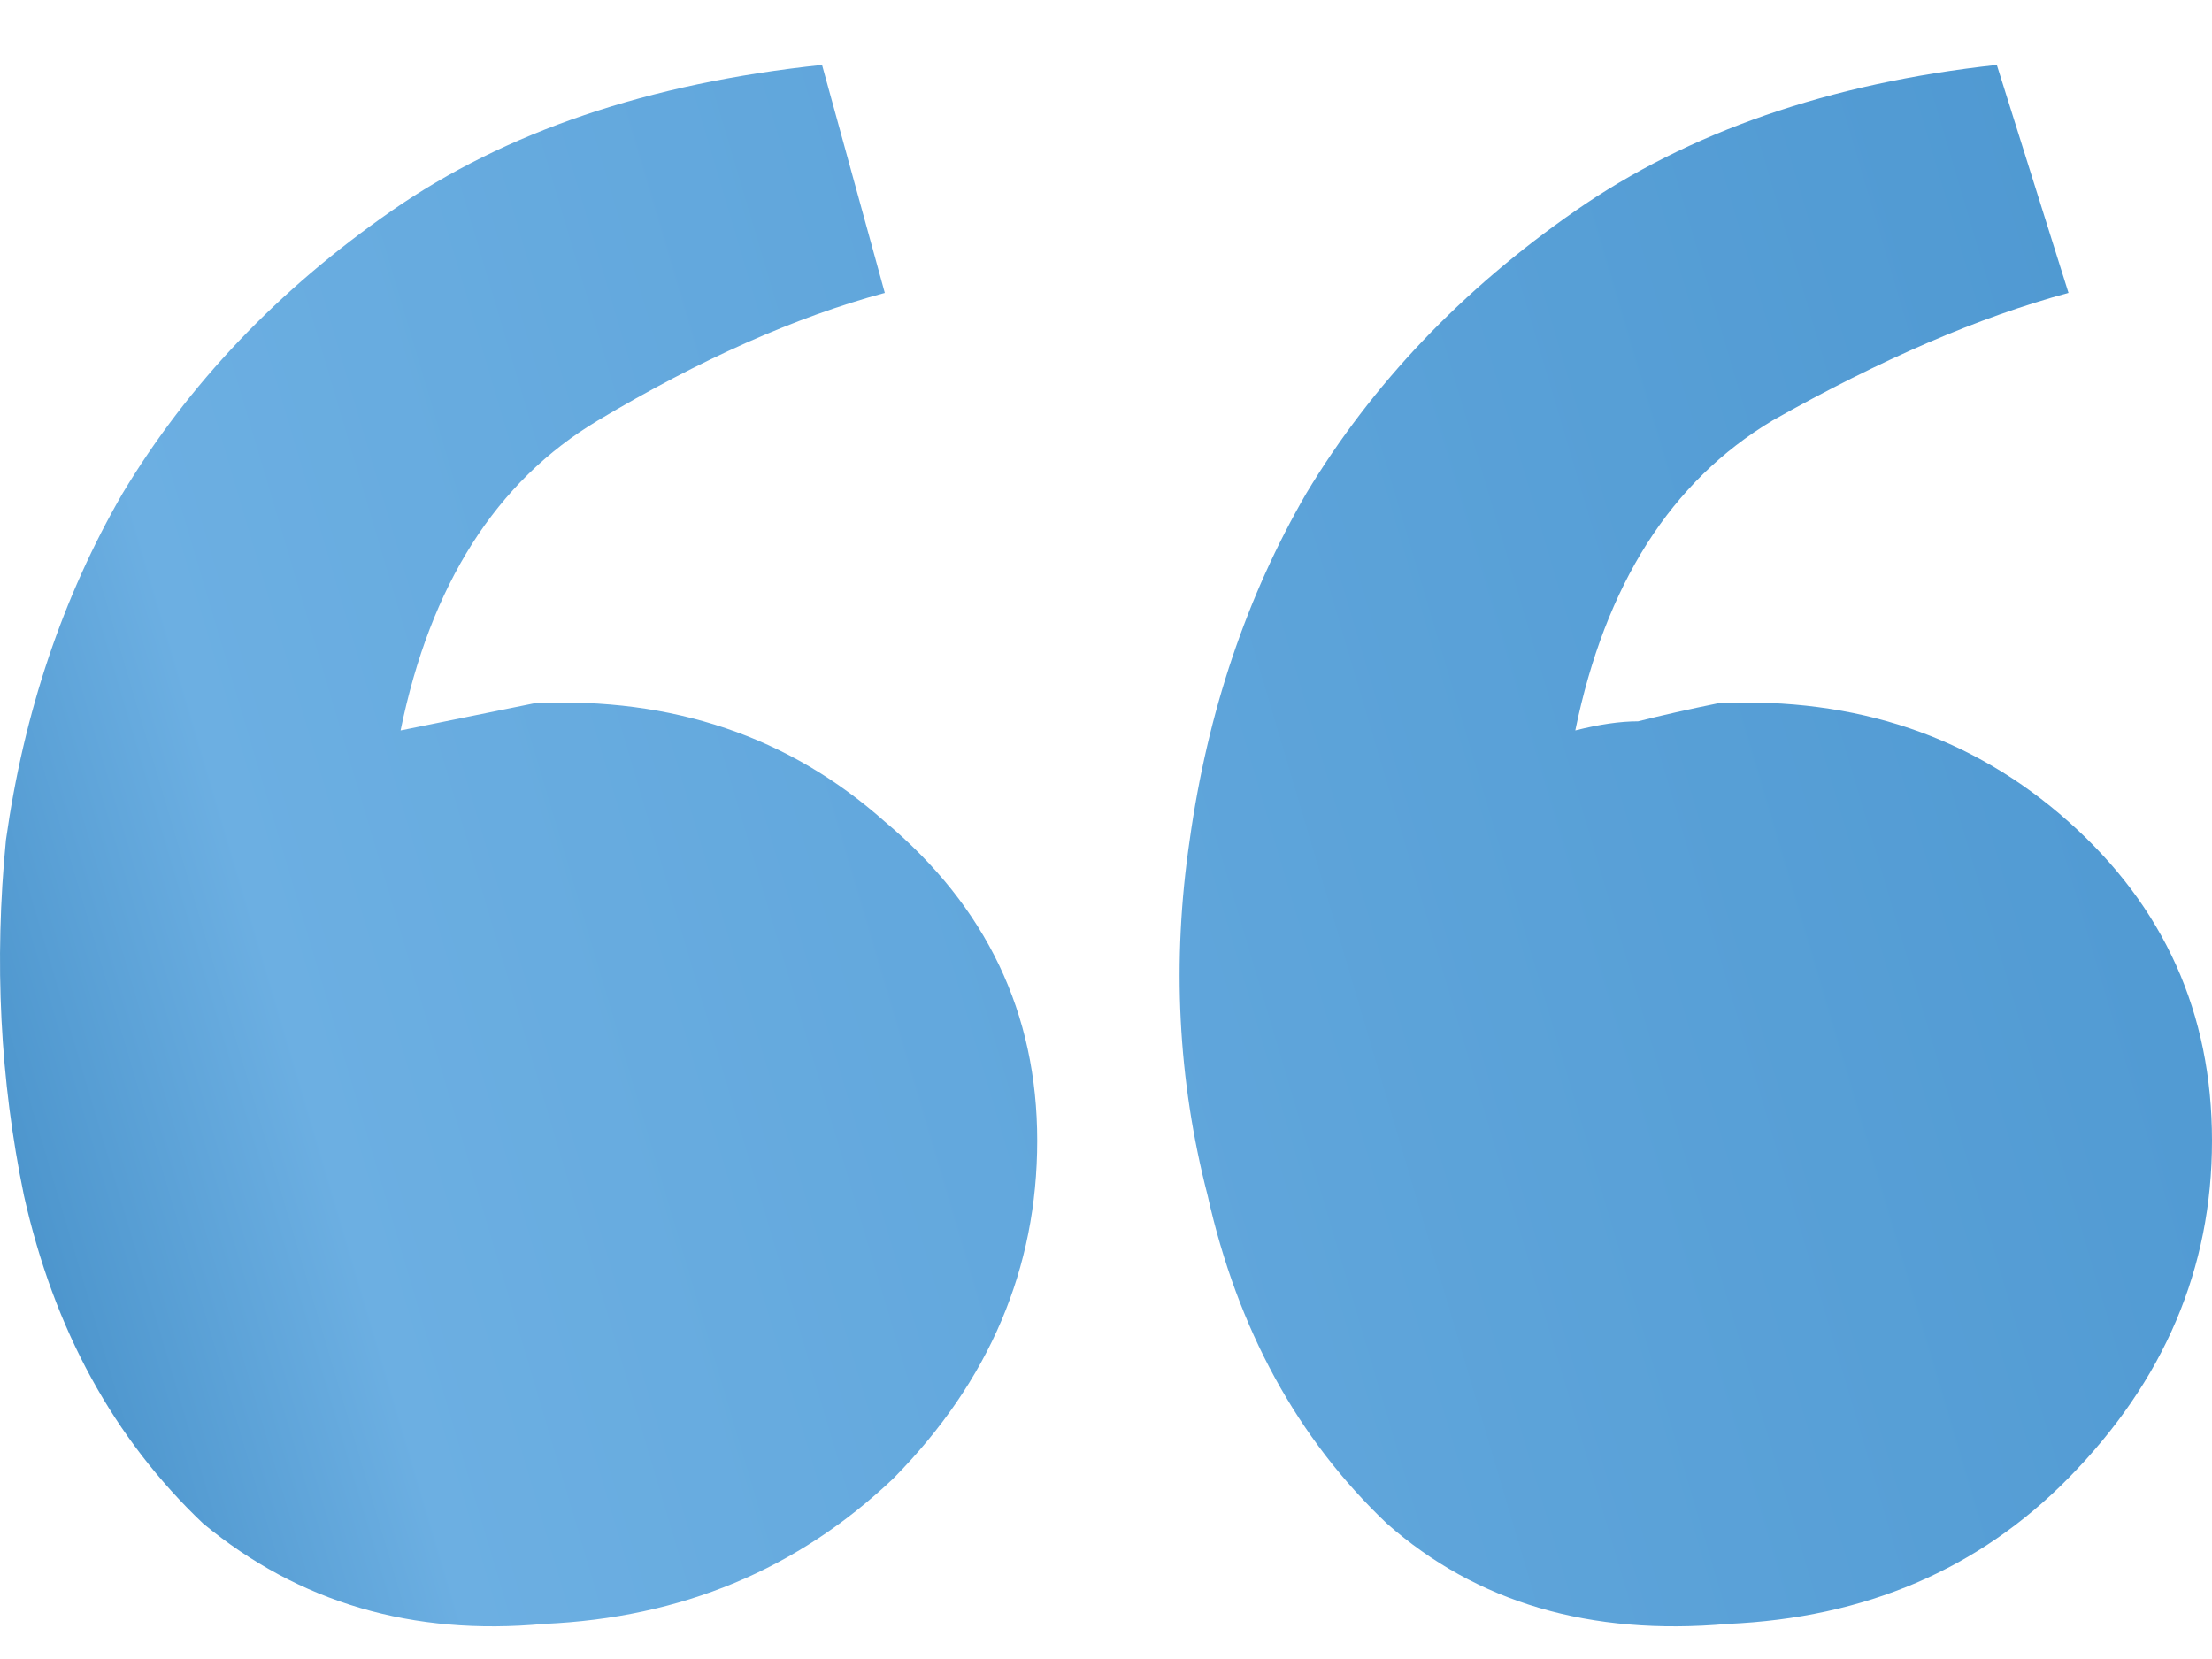 <svg width="32" height="24" viewBox="0 0 32 24" fill="none" xmlns="http://www.w3.org/2000/svg">
<path d="M7.87 23.492C5.968 23.668 4.324 23.185 2.941 22.042C1.643 20.811 0.778 19.228 0.346 17.294C0 15.623 -0.086 13.909 0.086 12.15C0.346 10.304 0.908 8.633 1.773 7.138C2.724 5.556 4.022 4.193 5.665 3.05C7.308 1.907 9.384 1.203 11.892 0.939L12.8 4.237C11.503 4.588 10.119 5.204 8.649 6.083C7.178 6.962 6.227 8.457 5.795 10.567L7.741 10.172C9.73 10.084 11.416 10.655 12.8 11.886C14.27 13.117 15.005 14.656 15.005 16.502C15.005 18.349 14.313 19.976 12.93 21.382C11.546 22.701 9.859 23.405 7.87 23.492ZM24.995 23.492C23.005 23.668 21.362 23.185 20.065 22.042C18.768 20.811 17.903 19.228 17.47 17.294C17.038 15.623 16.951 13.909 17.211 12.15C17.47 10.304 18.032 8.633 18.897 7.138C19.849 5.556 21.146 4.193 22.789 3.05C24.432 1.907 26.465 1.203 28.887 0.939L29.924 4.237C28.627 4.588 27.2 5.204 25.643 6.083C24.173 6.962 23.222 8.457 22.789 10.567C23.135 10.479 23.438 10.435 23.697 10.435C24.043 10.348 24.432 10.26 24.865 10.172C26.854 10.084 28.541 10.655 29.924 11.886C31.308 13.117 32 14.656 32 16.502C32 18.349 31.308 19.976 29.924 21.382C28.627 22.701 26.984 23.405 24.995 23.492Z" fill="url(#paint0_linear_1_6518)"/>
<defs>
<linearGradient id="paint0_linear_1_6518" x1="-3.918" y1="25.892" x2="35.182" y2="14.301" gradientUnits="userSpaceOnUse">
<stop stop-color="#1F70AE"/>
<stop offset="0.267" stop-color="#6CAFE2"/>
<stop offset="1" stop-color="#4E98D1"/>
</linearGradient>
</defs>
</svg>
